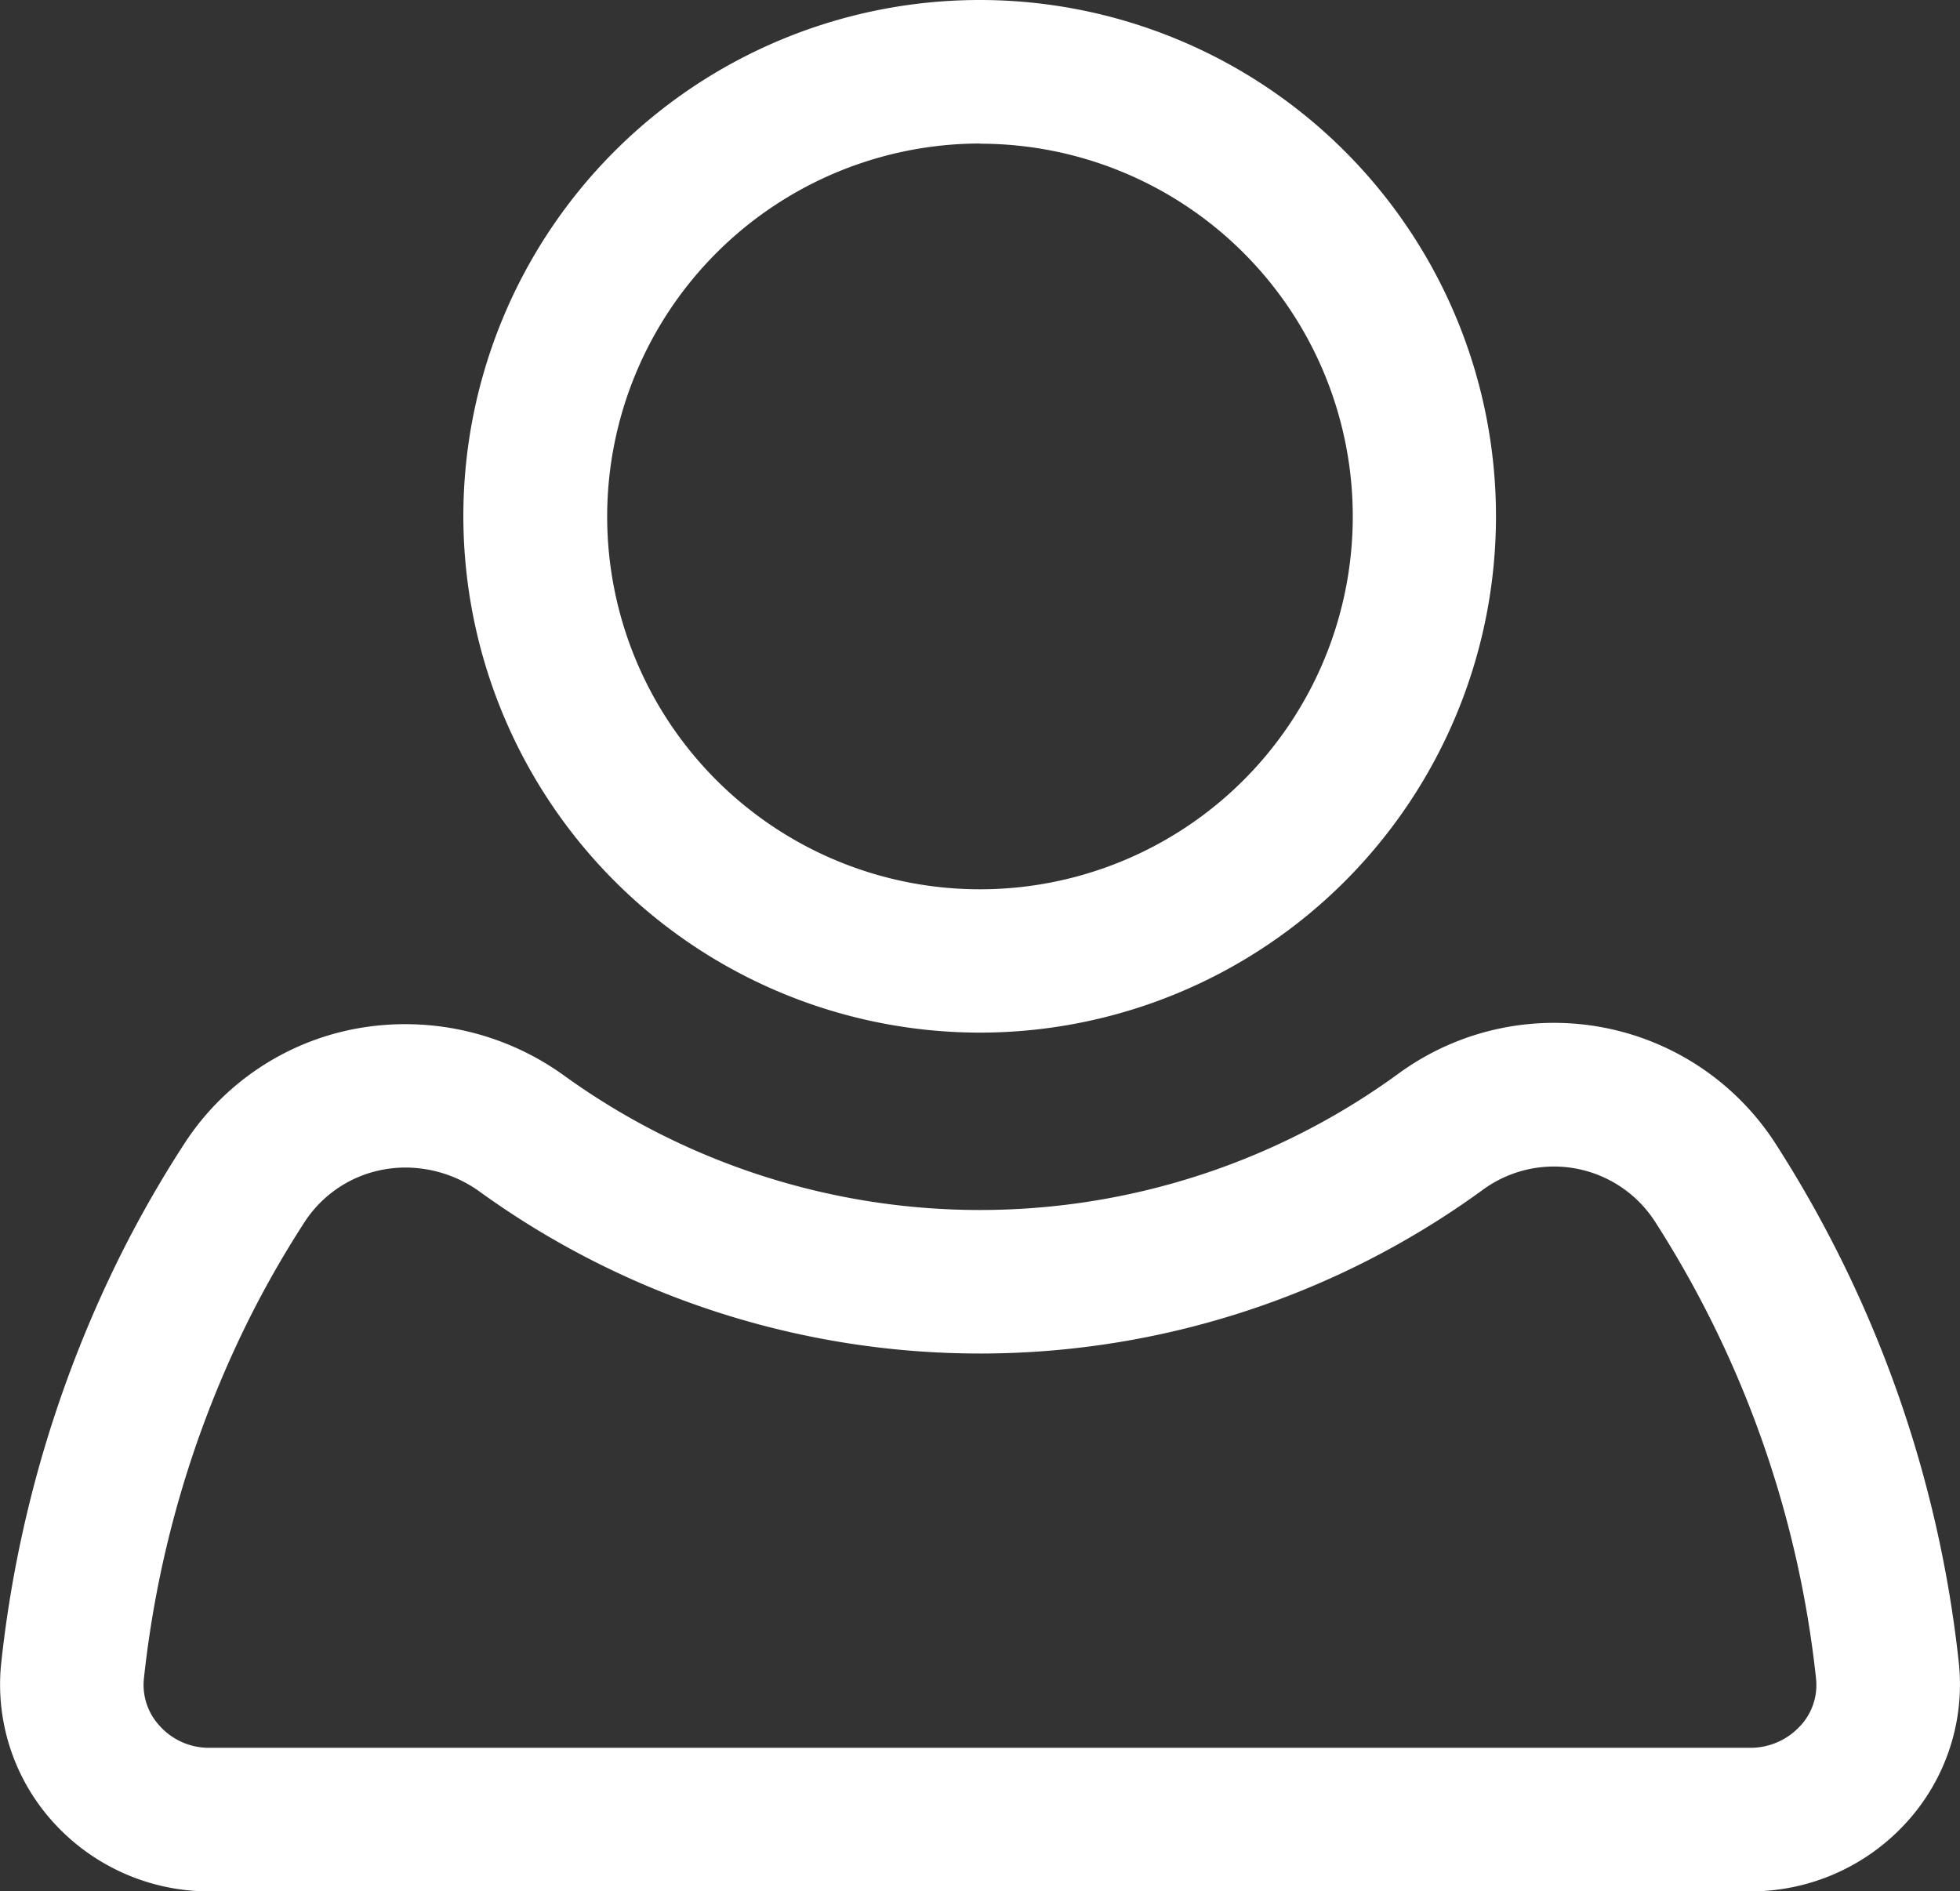 <svg xmlns="http://www.w3.org/2000/svg" width="31.971" height="30.852" viewBox="0 0 31.971 30.852">
  <rect x="0" y="0" width="31.971" height="30.852" fill="#333333" stroke="none"/>
  <g id="noun_person_2292431" transform="translate(0 0)">
    <g id="Group_19" data-name="Group 19" transform="translate(0)">
      <path id="Path_4" data-name="Path 4" d="M17.227,18.844A8.422,8.422,0,1,0,8.8,10.422,8.431,8.431,0,0,0,17.227,18.844Zm0-14.5a6.081,6.081,0,1,1-6.081,6.081A6.089,6.089,0,0,1,17.227,4.341Z" transform="translate(-1.242 -2)" fill="#fff"/>
      <path id="Path_5" data-name="Path 5" d="M34.294,26.685a19.531,19.531,0,0,0-2.986-8.457,4.3,4.3,0,0,0-6.169-1.135,11.588,11.588,0,0,1-13.594.021,4.425,4.425,0,0,0-3.387-.767,4.266,4.266,0,0,0-2.815,1.888,18.638,18.638,0,0,0-1.015,1.77,19.649,19.649,0,0,0-1.964,6.681A3.341,3.341,0,0,0,3.2,29.28a3.431,3.431,0,0,0,2.549,1.141H30.9a3.436,3.436,0,0,0,2.558-1.144A3.339,3.339,0,0,0,34.294,26.685Zm-2.58,1.03a1.1,1.1,0,0,1-.812.364H5.749a1.078,1.078,0,0,1-.805-.362.981.981,0,0,1-.253-.773A17.275,17.275,0,0,1,6.42,21.056a16.451,16.451,0,0,1,.886-1.545,1.95,1.95,0,0,1,1.284-.863,1.993,1.993,0,0,1,.372-.034,2.069,2.069,0,0,1,1.215.4,13.932,13.932,0,0,0,16.337-.025,1.962,1.962,0,0,1,2.831.516,17.173,17.173,0,0,1,2.62,7.439A.978.978,0,0,1,31.715,27.715Z" transform="translate(-2.343 0.431)" fill="#fff"/>
    </g>
  </g>
</svg>

